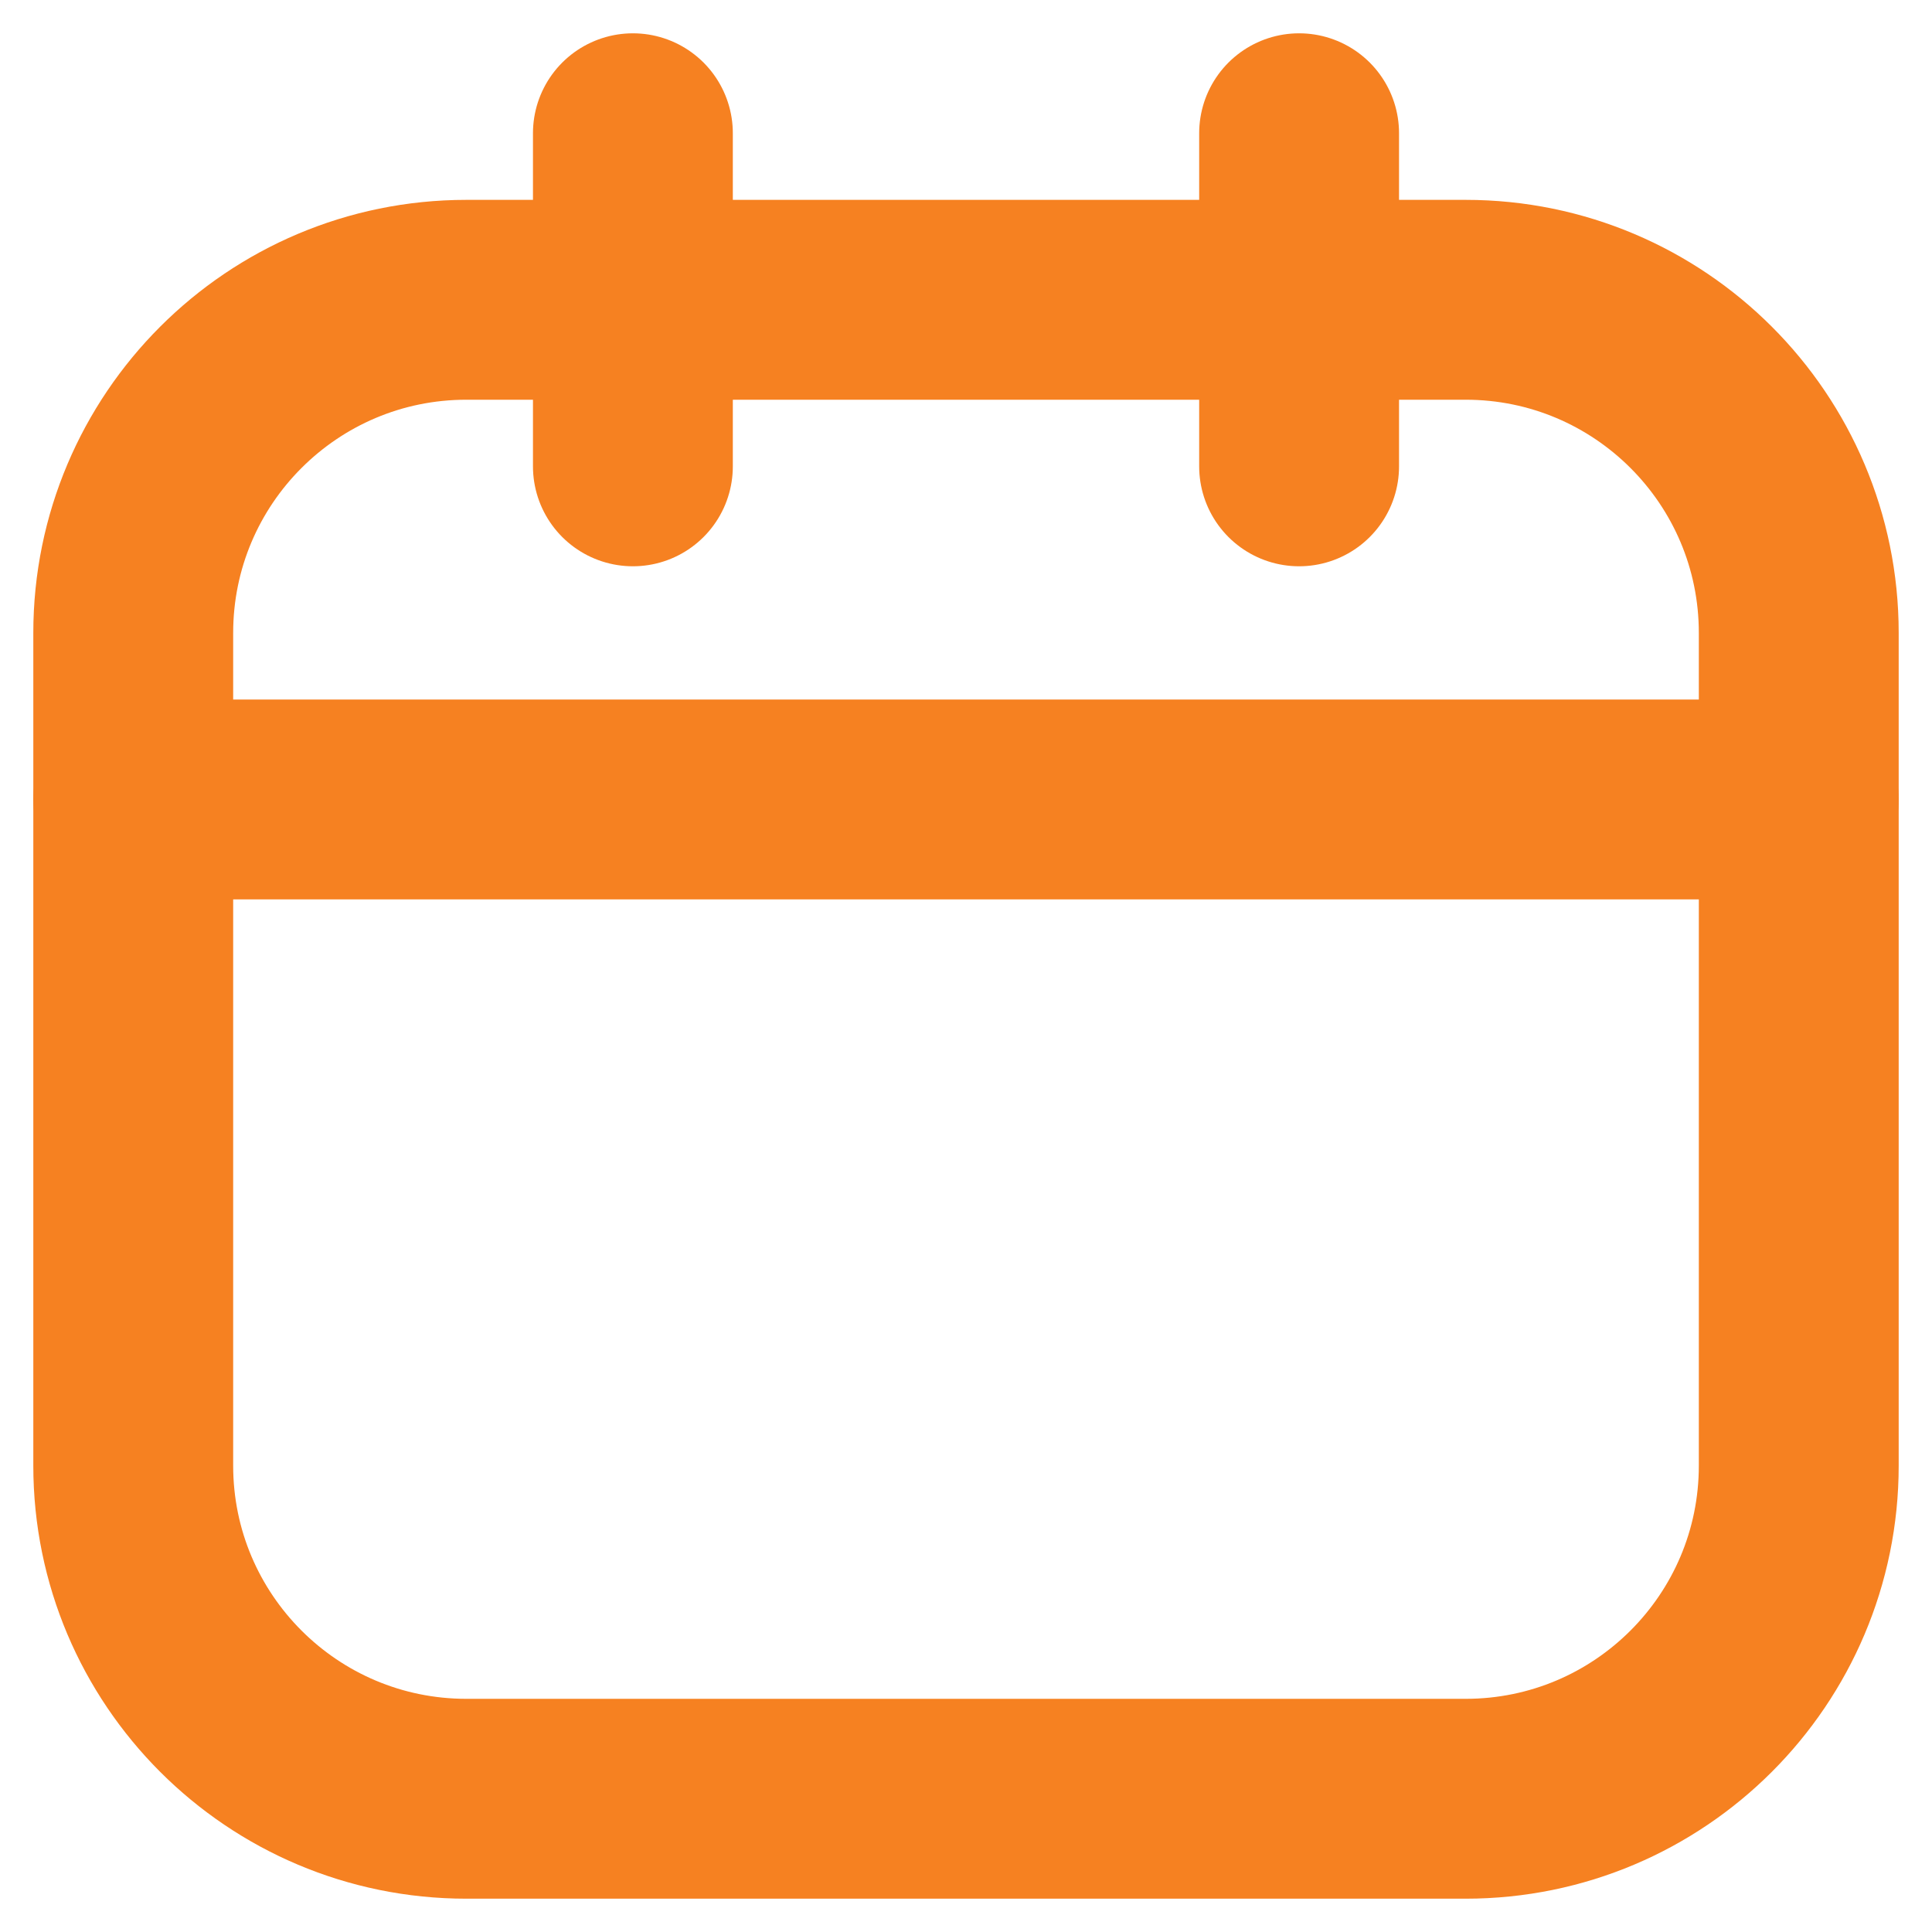 <svg width="29" height="29" viewBox="0 0 29 29" fill="none" xmlns="http://www.w3.org/2000/svg">
<path d="M22 4.5H7C4.239 4.5 2 6.739 2 9.5V22C2 24.761 4.239 27 7 27H22C24.761 27 27 24.761 27 22V9.5C27 6.739 24.761 4.5 22 4.5Z" stroke="#F68121" stroke-width="3" stroke-linecap="round" stroke-linejoin="round"/>
<path d="M9.5 2V7M19.5 2V7M2 12H27" stroke="#F68121" stroke-width="3" stroke-linecap="round" stroke-linejoin="round"/>
</svg>
